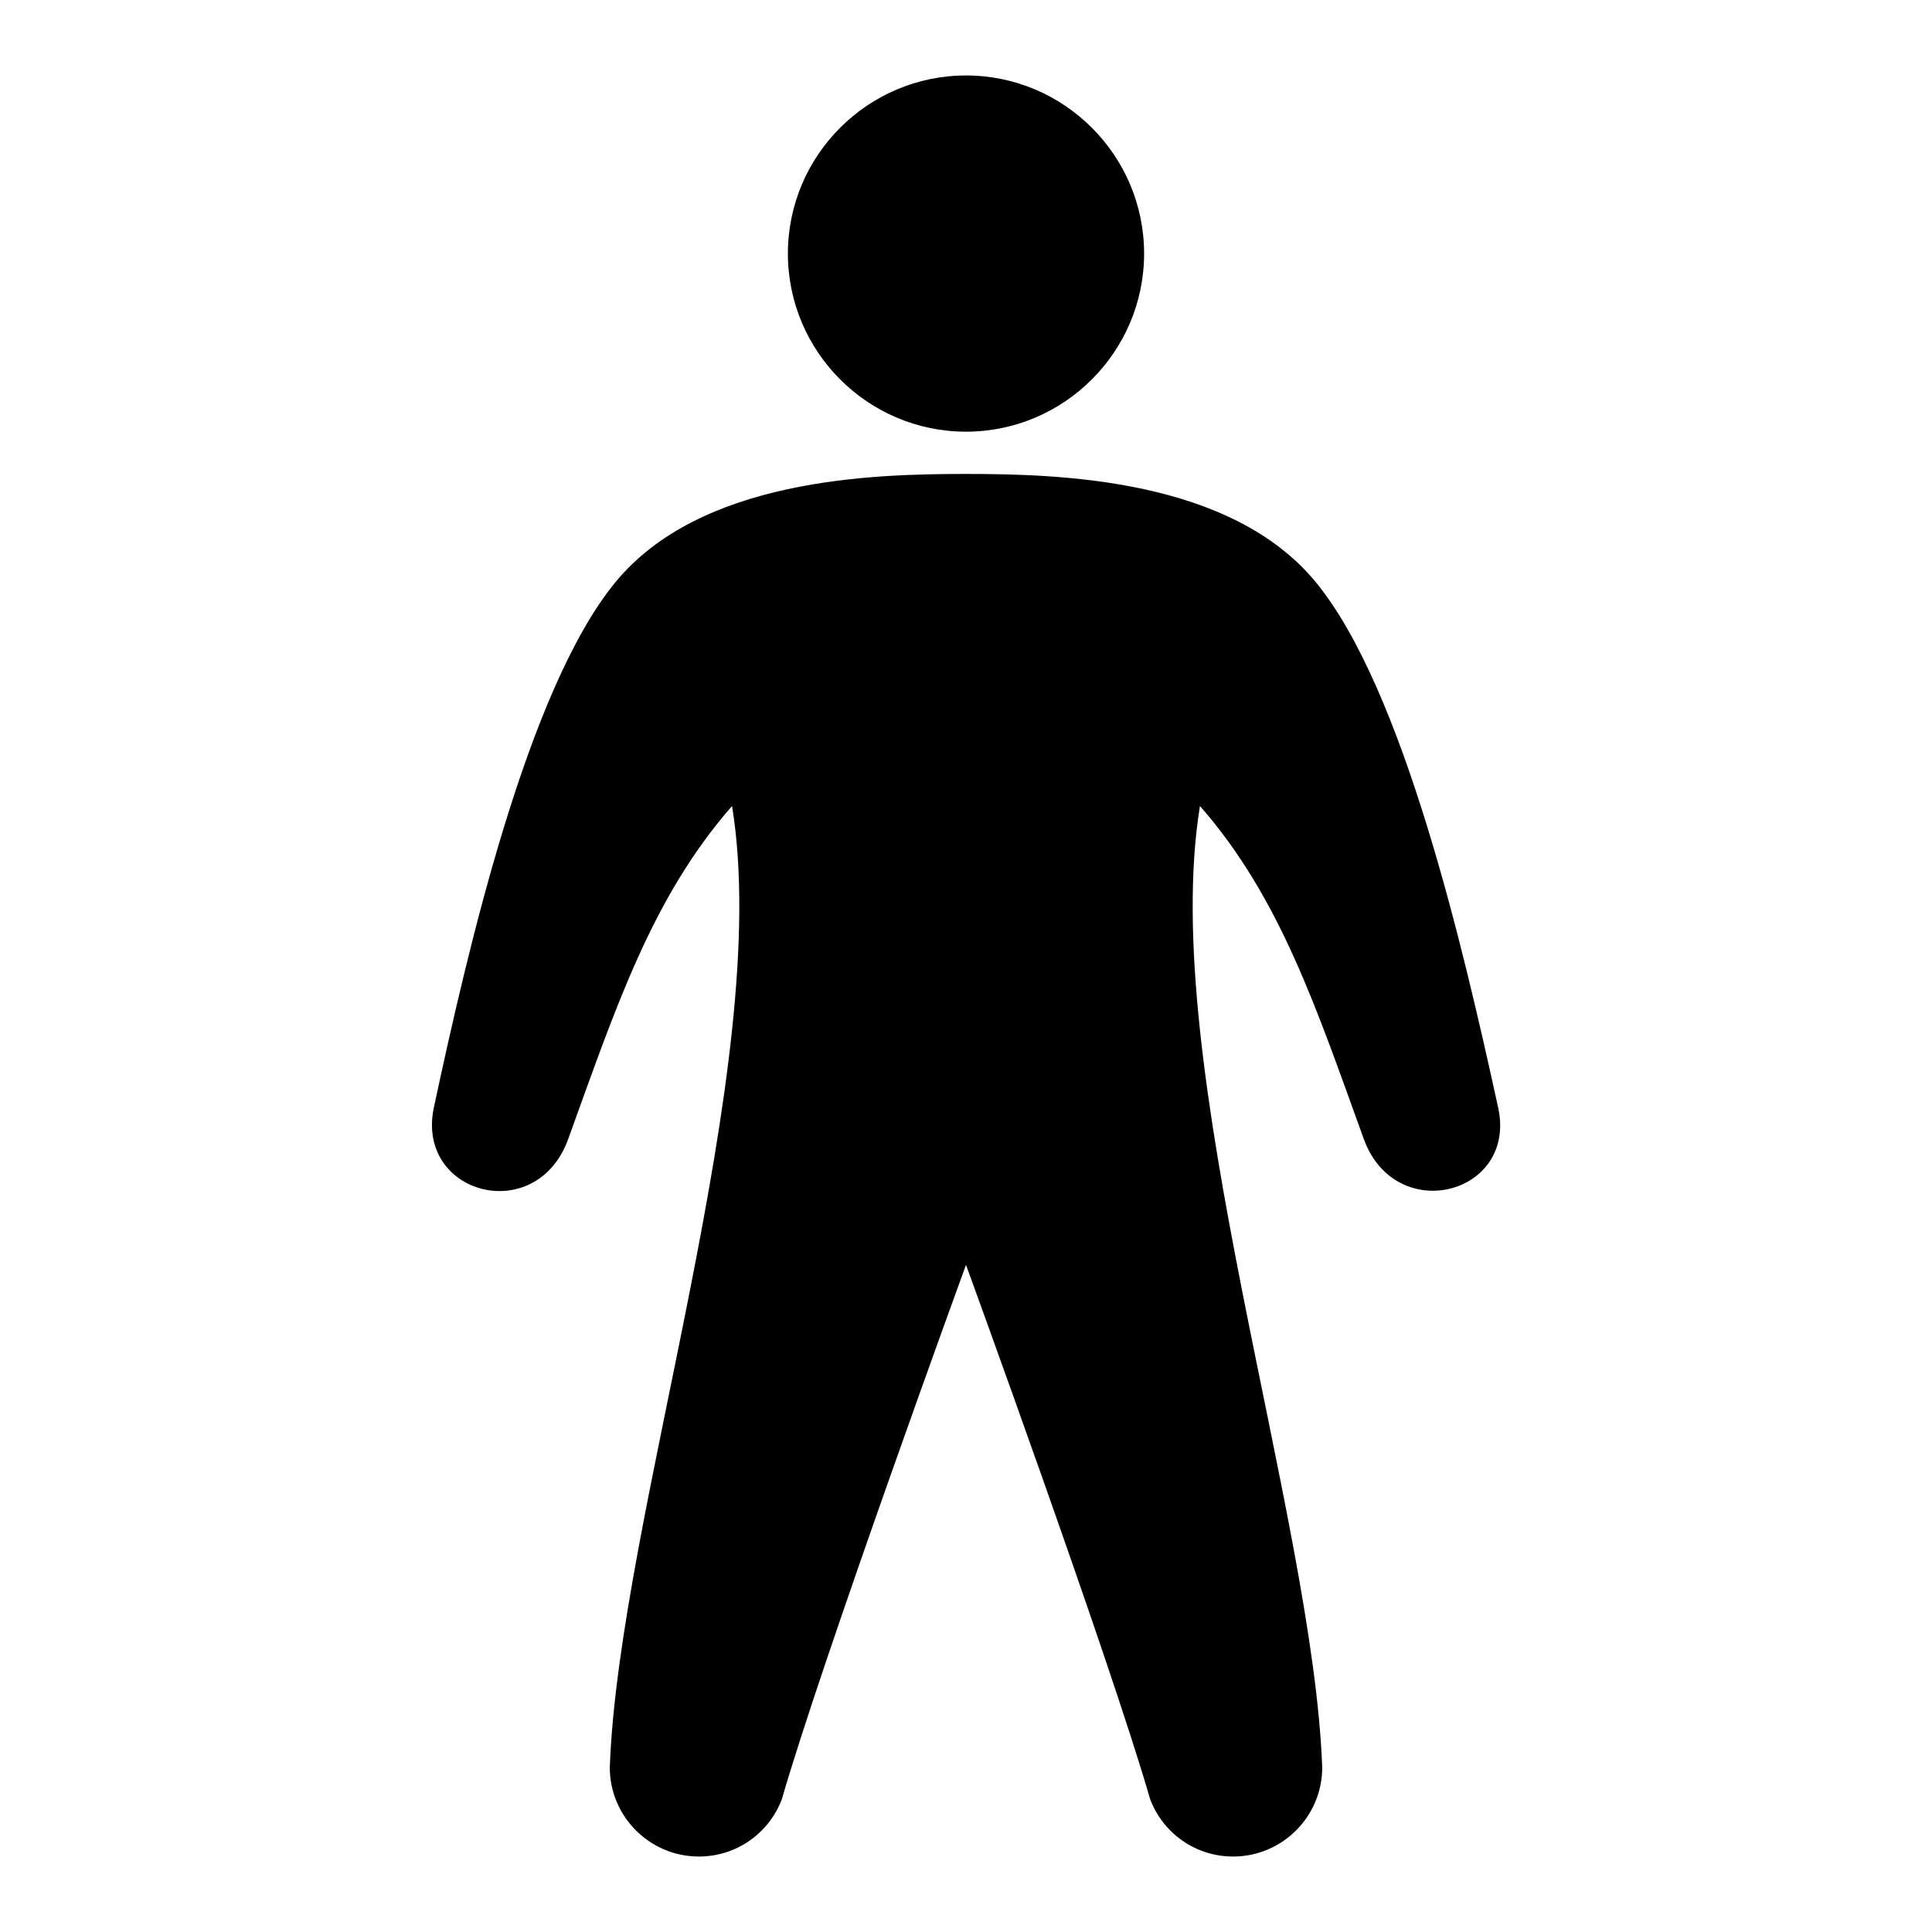 <?xml version="1.0" encoding="utf-8"?>
<!-- Svg Vector Icons : http://www.onlinewebfonts.com/icon -->
<!DOCTYPE svg PUBLIC "-//W3C//DTD SVG 1.1//EN" "http://www.w3.org/Graphics/SVG/1.1/DTD/svg11.dtd">
<svg version="1.1" xmlns="http://www.w3.org/2000/svg" xmlns:xlink="http://www.w3.org/1999/xlink" x="0px" y="0px" viewBox="0 0 256 256" enable-background="new 0 0 256 256" xml:space="preserve">
<g><g><g><path fill="#000000" d="M128,57.2c13,0,23.6-10.6,23.6-23.6S141,10,128,10s-23.6,10.6-23.6,23.6S115,57.2,128,57.2z M198.5,146.7c-4.6-21-12.5-55.3-24.1-69.5c-11.3-13.8-34-14.4-46.4-14.4l0,0c-12.4,0-35.2,0.6-46.5,14.4C69.9,91.4,62,125.7,57.5,146.7c-2.5,11.6,13.6,15.9,17.8,4.2c6.3-17.4,11.1-32,21.7-44.1c5.6,34.3-15,94-16.2,127.4c0,6.5,5.3,11.8,11.8,11.8c5,0,9.3-3.1,11-7.6c5.4-18.7,24.4-70.8,24.4-70.8l0,0l0,0c0,0,19,52.1,24.4,70.8c1.7,4.5,6,7.6,11,7.6c6.5,0,11.8-5.3,11.8-11.8c-1.2-33.4-21.8-93.1-16.2-127.4c10.6,12.1,15.4,26.7,21.7,44.1C184.9,162.5,201.1,158.3,198.5,146.7L198.5,146.7z"/></g></g></g>
</svg>